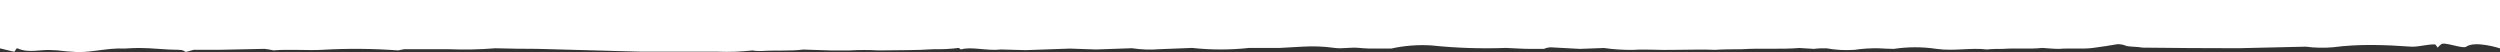 <svg width="1440" height="30" viewBox="0 0 1440 30" fill="none" xmlns="http://www.w3.org/2000/svg">
<rect x="0" y="0" width="1440" height="30" fill="#333333" stroke="none"/>
<path d="M1420.34 27.003C1425.63 23.144 1440 27.858 1440 27.858V0H0V27.858L7.591 29.685C9.037 30.451 8.879 27.144 10.325 27.953C16.722 30.788 23.499 28.278 30.408 28.885C33.581 28.885 38.358 29.767 41.531 29.767C50.85 30.916 61.253 27.411 71.857 27.965C74.427 27.837 77.159 27.624 79.89 27.624C87.602 27.624 95.354 28.695 103.066 28.695C105.917 28.695 105.757 29.505 107.082 29.93L111.5 28.695H112.344H125.76C134.65 28.525 143.526 28.341 152.39 28.142C154.132 28.328 155.863 28.627 157.571 29.036C165.162 28.227 177.453 29.164 185.486 28.695C200.126 27.854 214.801 27.968 229.428 29.036C229.428 29.036 232.231 28.355 232.753 28.355H258.869C267.668 28.703 276.479 28.518 285.258 27.802C293.533 28.029 301.686 28.142 309.72 28.142L369.486 29.774H413.428C420.13 30.023 426.84 29.781 433.511 29.05C435.158 29.391 436.805 29.391 438.492 29.391C447.127 28.837 455.562 29.519 462.591 28.539L478.216 29.05H489.462C495.014 28.725 500.579 28.725 506.131 29.05C517.659 28.837 527.74 29.05 537.942 28.327C542.719 28.452 547.498 28.21 552.242 27.603L553.527 28.497C559.351 26.623 568.388 29.476 576.703 28.497L590.761 28.88C599.276 28.539 607.791 28.241 616.306 27.986L631.248 28.497C638.197 28.241 645.105 28.029 652.014 27.773C657.334 28.58 662.722 28.765 668.08 28.327C674.266 28.071 680.491 27.858 686.677 27.603C697.614 28.792 708.636 28.792 719.573 27.603H737.125C741.463 27.347 745.801 27.134 750.139 26.879C756.346 26.493 762.573 26.735 768.736 27.603C772.873 28.241 778.055 27.049 783.035 27.603C784.843 27.73 786.65 27.943 788.458 27.943H801.431C808.97 26.291 816.68 25.689 824.366 26.155C838.685 27.654 853.083 28.137 867.464 27.603C872.163 27.773 876.823 28.156 881.522 28.156H889.314C890.585 27.584 891.95 27.28 893.331 27.262L910 28.156L923.857 27.645C929.526 28.464 935.247 28.82 940.968 28.71C948.72 28.241 955.588 28.965 964.786 28.71C971.132 28.71 981.575 28.369 987.922 28.71C992.98 28.369 998.039 28.369 1003.1 28.369H1003.1C1013.19 27.645 1025.92 28.539 1036.44 27.645L1044.88 28.156C1047.25 27.816 1049.65 27.816 1052.02 27.816H1052.03C1057.33 28.777 1062.72 29.077 1068.09 28.71C1072.75 28.024 1077.45 27.725 1082.15 27.816C1085.04 27.943 1087.93 28.156 1090.83 28.156C1099.01 26.924 1107.31 26.924 1115.49 28.156C1125.49 29.561 1135.21 27.347 1144.49 28.497C1147.62 28.156 1150.71 28.156 1153.81 28.156C1161.16 27.602 1168.79 28.412 1176.34 27.603C1179.51 27.773 1182.69 28.156 1185.86 28.156C1192.61 27.602 1199.4 28.412 1205.54 27.603C1210.24 26.964 1215.5 26.198 1219.84 25.431C1221.62 25.447 1223.38 25.822 1225.02 26.538C1228.15 27.049 1230.81 26.836 1234.14 27.432C1252.53 27.659 1270.93 27.773 1289.33 27.773L1328.09 26.879C1333.32 27.563 1338.61 27.677 1343.87 27.22C1358.82 25.23 1373.91 25.823 1388.94 26.878C1393.08 27.091 1399.22 25.26 1402.76 25.601L1404.08 27.389C1404.44 27.41 1404.8 26.346 1405.17 26.325L1406.01 25.601C1407.29 23.727 1418.02 28.11 1420.34 27.003Z" fill="white"/>
</svg>
